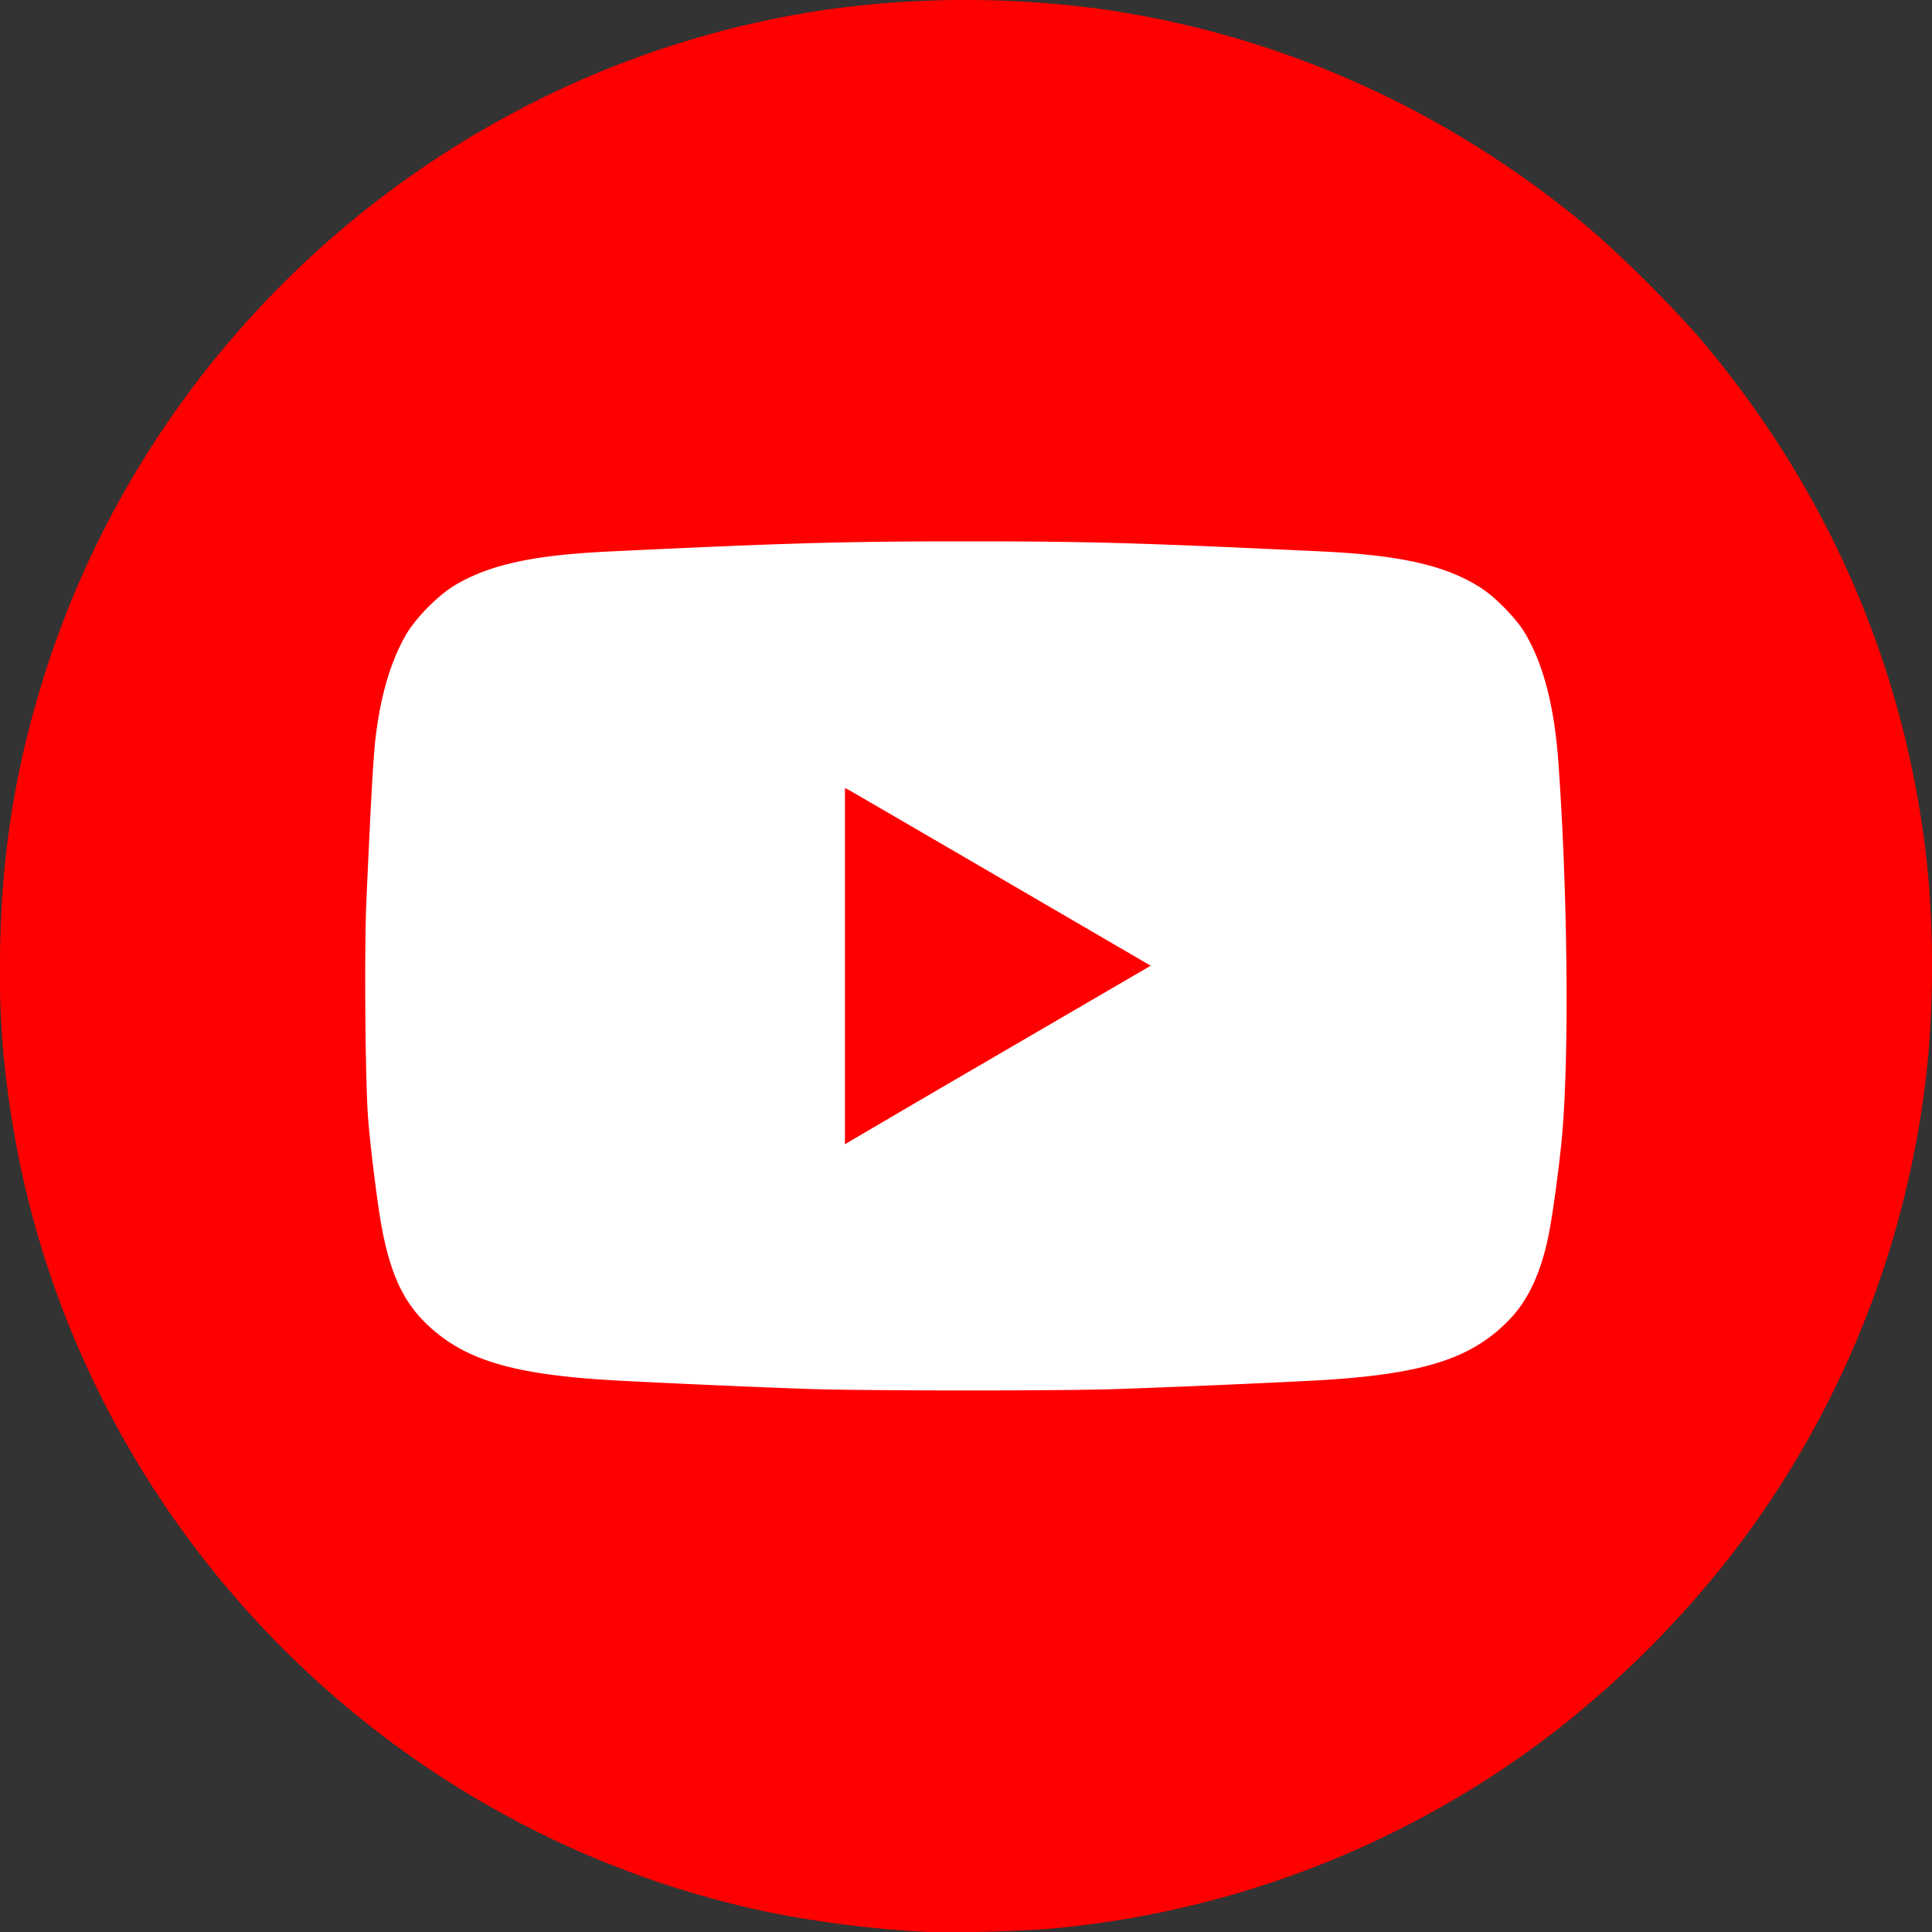 <svg width="40" height="40" fill="none" xmlns="http://www.w3.org/2000/svg"><rect width="100%" height="100%" fill="#333333" stroke="none"/><path d="M33.426 10.387H6.976v19.94h26.45v-19.94z" fill="#fff"/><path d="M19.215 40a22.682 22.682 0 01-3.25-.4C7.668 37.884 1.285 31.044.172 22.676A17.478 17.478 0 010 20.001c0-2.05.265-3.866.846-5.787C3.084 6.806 9.505 1.29 17.164.192a20.955 20.955 0 015.665 0c3.753.538 7.28 2.145 10.219 4.658a26.797 26.797 0 012.1 2.1c2.61 3.052 4.222 6.682 4.71 10.6.19 1.533.19 3.37 0 4.901a19.985 19.985 0 01-4.044 9.784 21.041 21.041 0 01-3.583 3.583 20.013 20.013 0 01-10.496 4.114c-.616.053-2.01.09-2.52.067zm3.875-11.24c1.082-.036 2.923-.115 4.078-.175 2.283-.12 3.32-.447 4.116-1.3.392-.42.657-1.03.805-1.856.075-.415.193-1.296.244-1.83.158-1.628.128-5.068-.068-7.812-.084-1.167-.31-2.04-.7-2.692-.166-.278-.586-.712-.872-.902-.716-.476-1.661-.697-3.328-.776-3.81-.18-4.8-.209-7.368-.209-2.532 0-3.68.033-7.386.21-1.555.074-2.452.267-3.165.682-.37.215-.847.697-1.056 1.068-.303.539-.501 1.207-.608 2.054-.05.388-.097 1.212-.196 3.424-.046 1.006-.024 3.777.036 4.518.05.632.199 1.81.284 2.26.182.963.45 1.535.939 2 .784.746 1.802 1.044 3.958 1.16 1.033.055 3.051.144 3.944.173 1.2.04 5.177.041 6.343.003zm-5.596-8.756v-3.689l.096.05c.052.028 1.477.856 3.164 1.84l3.07 1.789-3.087 1.799a837.05 837.05 0 00-3.164 1.85l-.079.05v-3.689z" fill="red"/></svg>